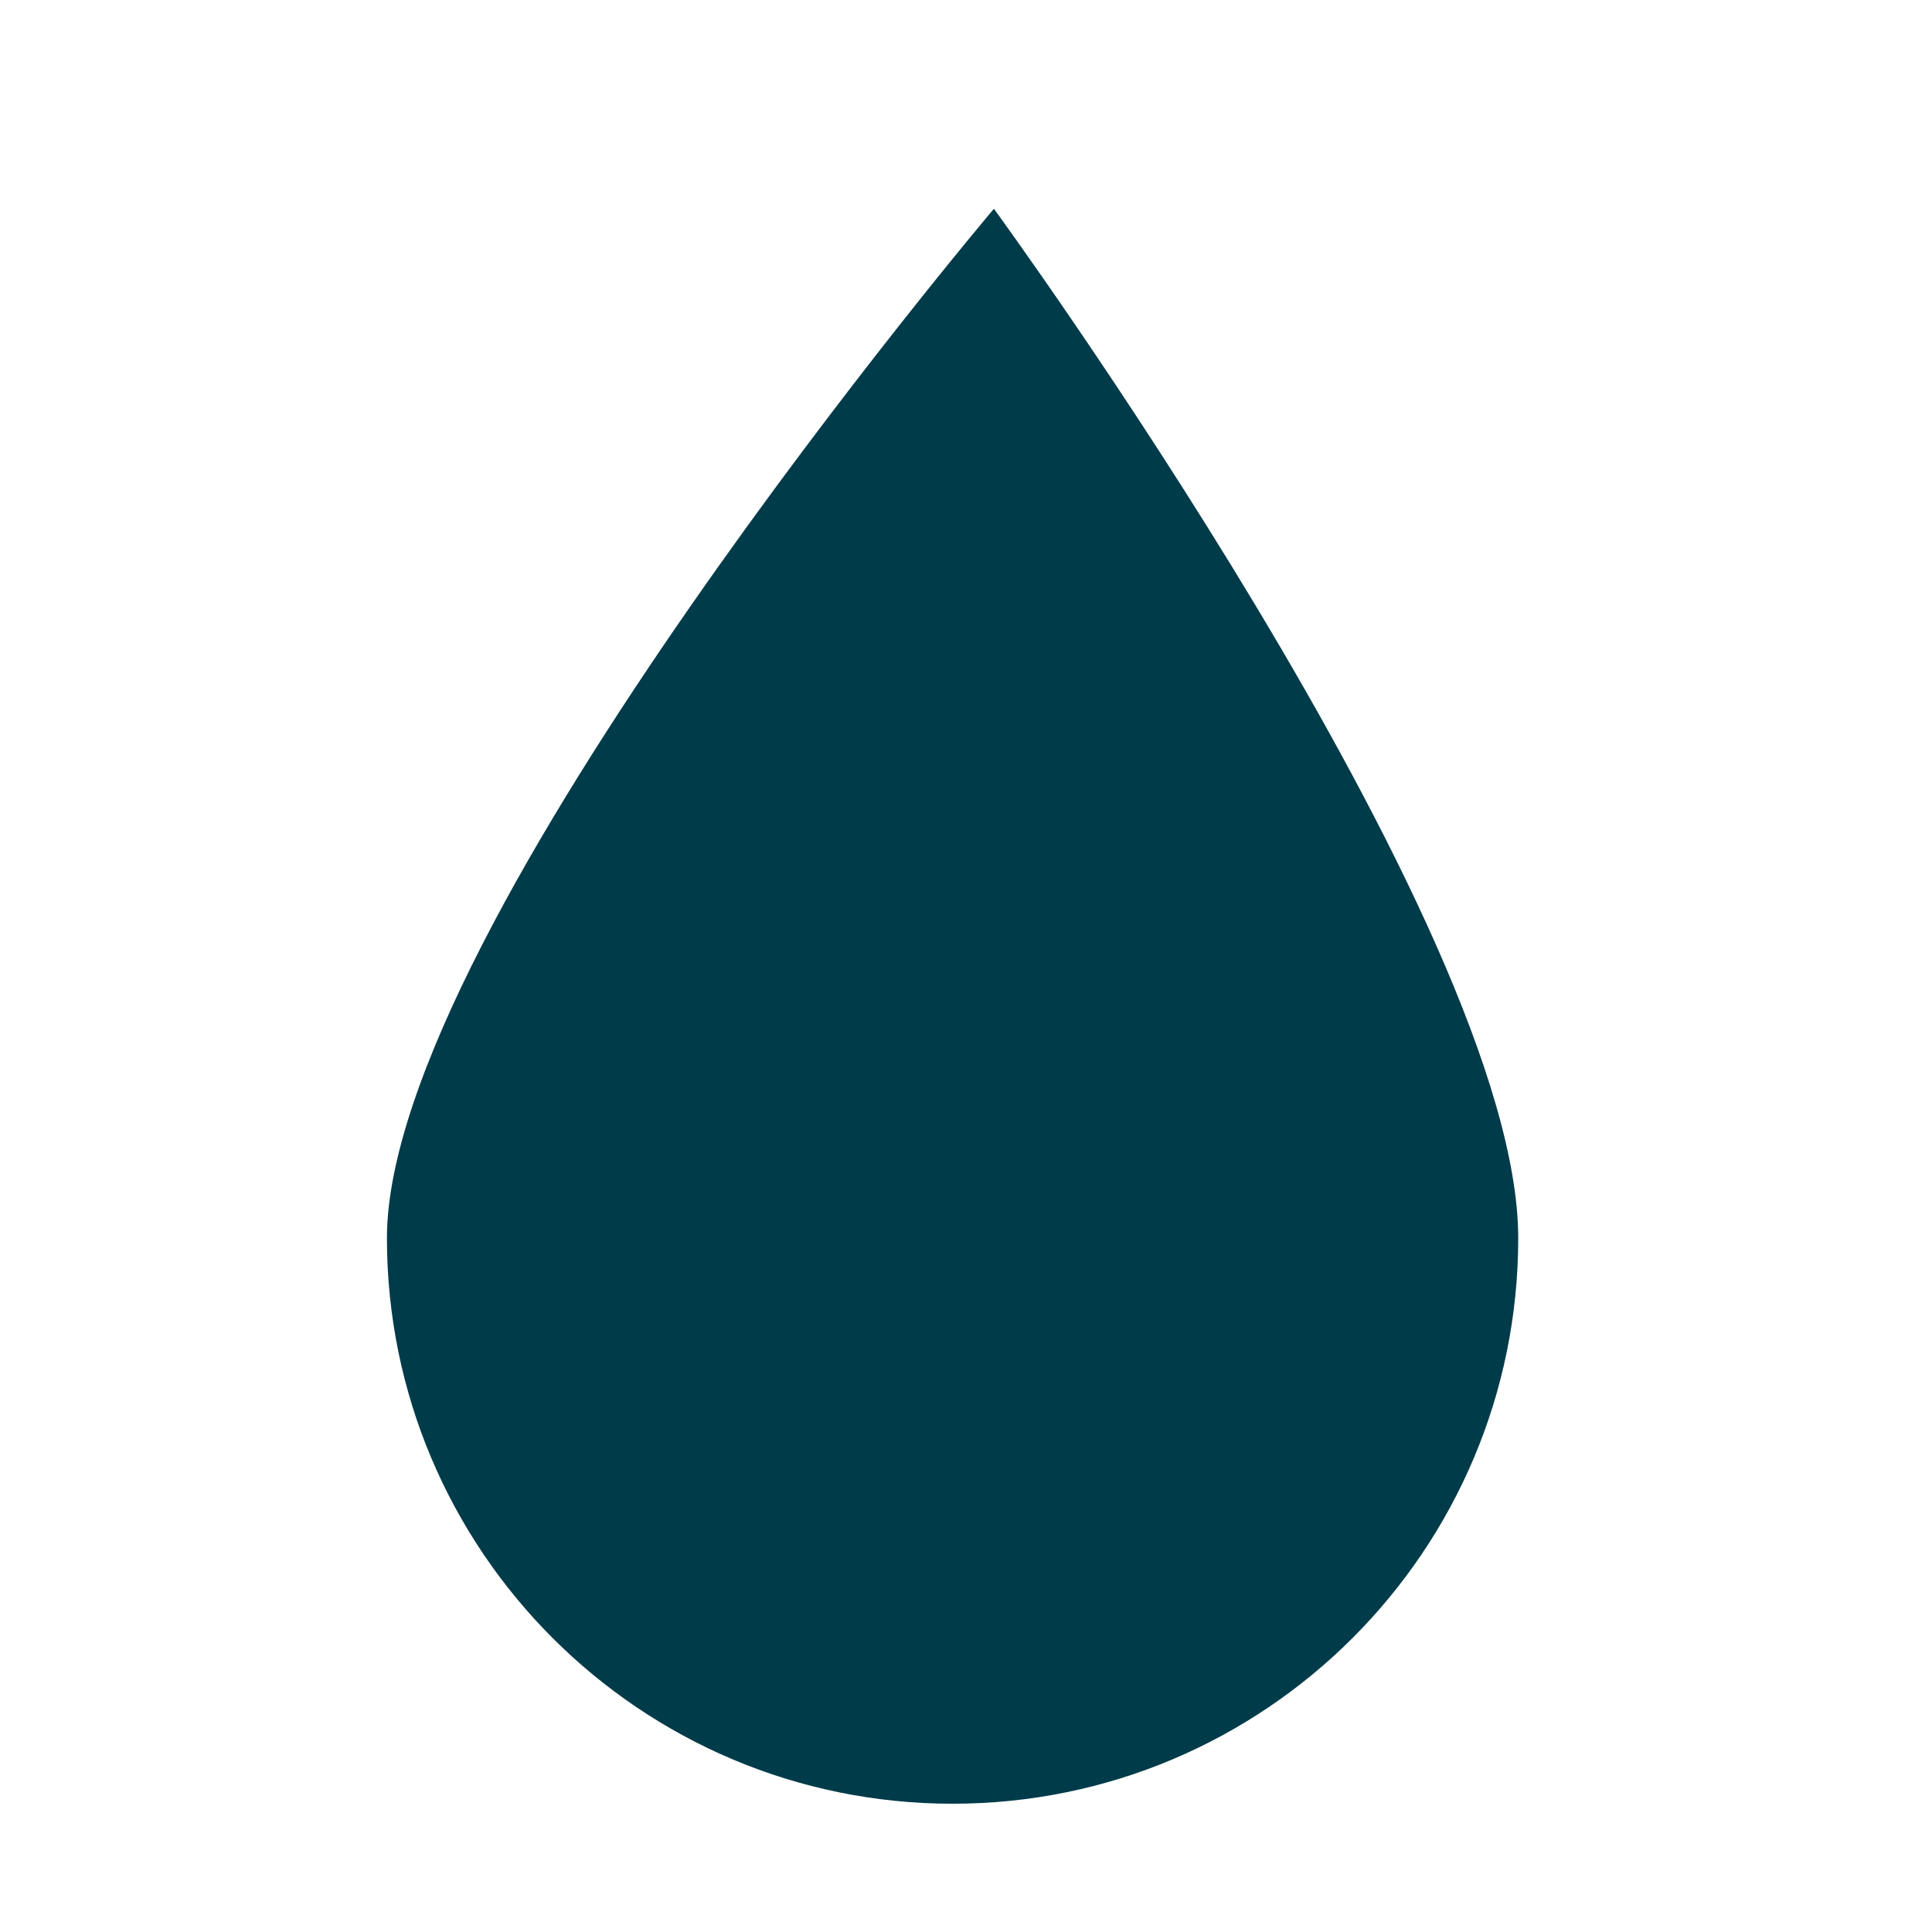 <?xml version="1.0" encoding="utf-8"?>
<!-- Generator: Adobe Illustrator 26.5.2, SVG Export Plug-In . SVG Version: 6.00 Build 0)  -->
<svg version="1.1" id="Layer_1" xmlns="http://www.w3.org/2000/svg" xmlns:xlink="http://www.w3.org/1999/xlink" x="0px" y="0px"
	 viewBox="0 0 72 72" style="enable-background:new 0 0 72 72;" xml:space="preserve">
<style type="text/css">
	.st0{fill:#003B4A;}
</style>
<path class="st0" d="M56.58,46.14c0,11.64-9.44,21.08-21.08,21.08s-21.08-9.44-21.08-21.08S37.04,7.78,37.04,7.78
	S56.58,34.5,56.58,46.14z"/>
</svg>
